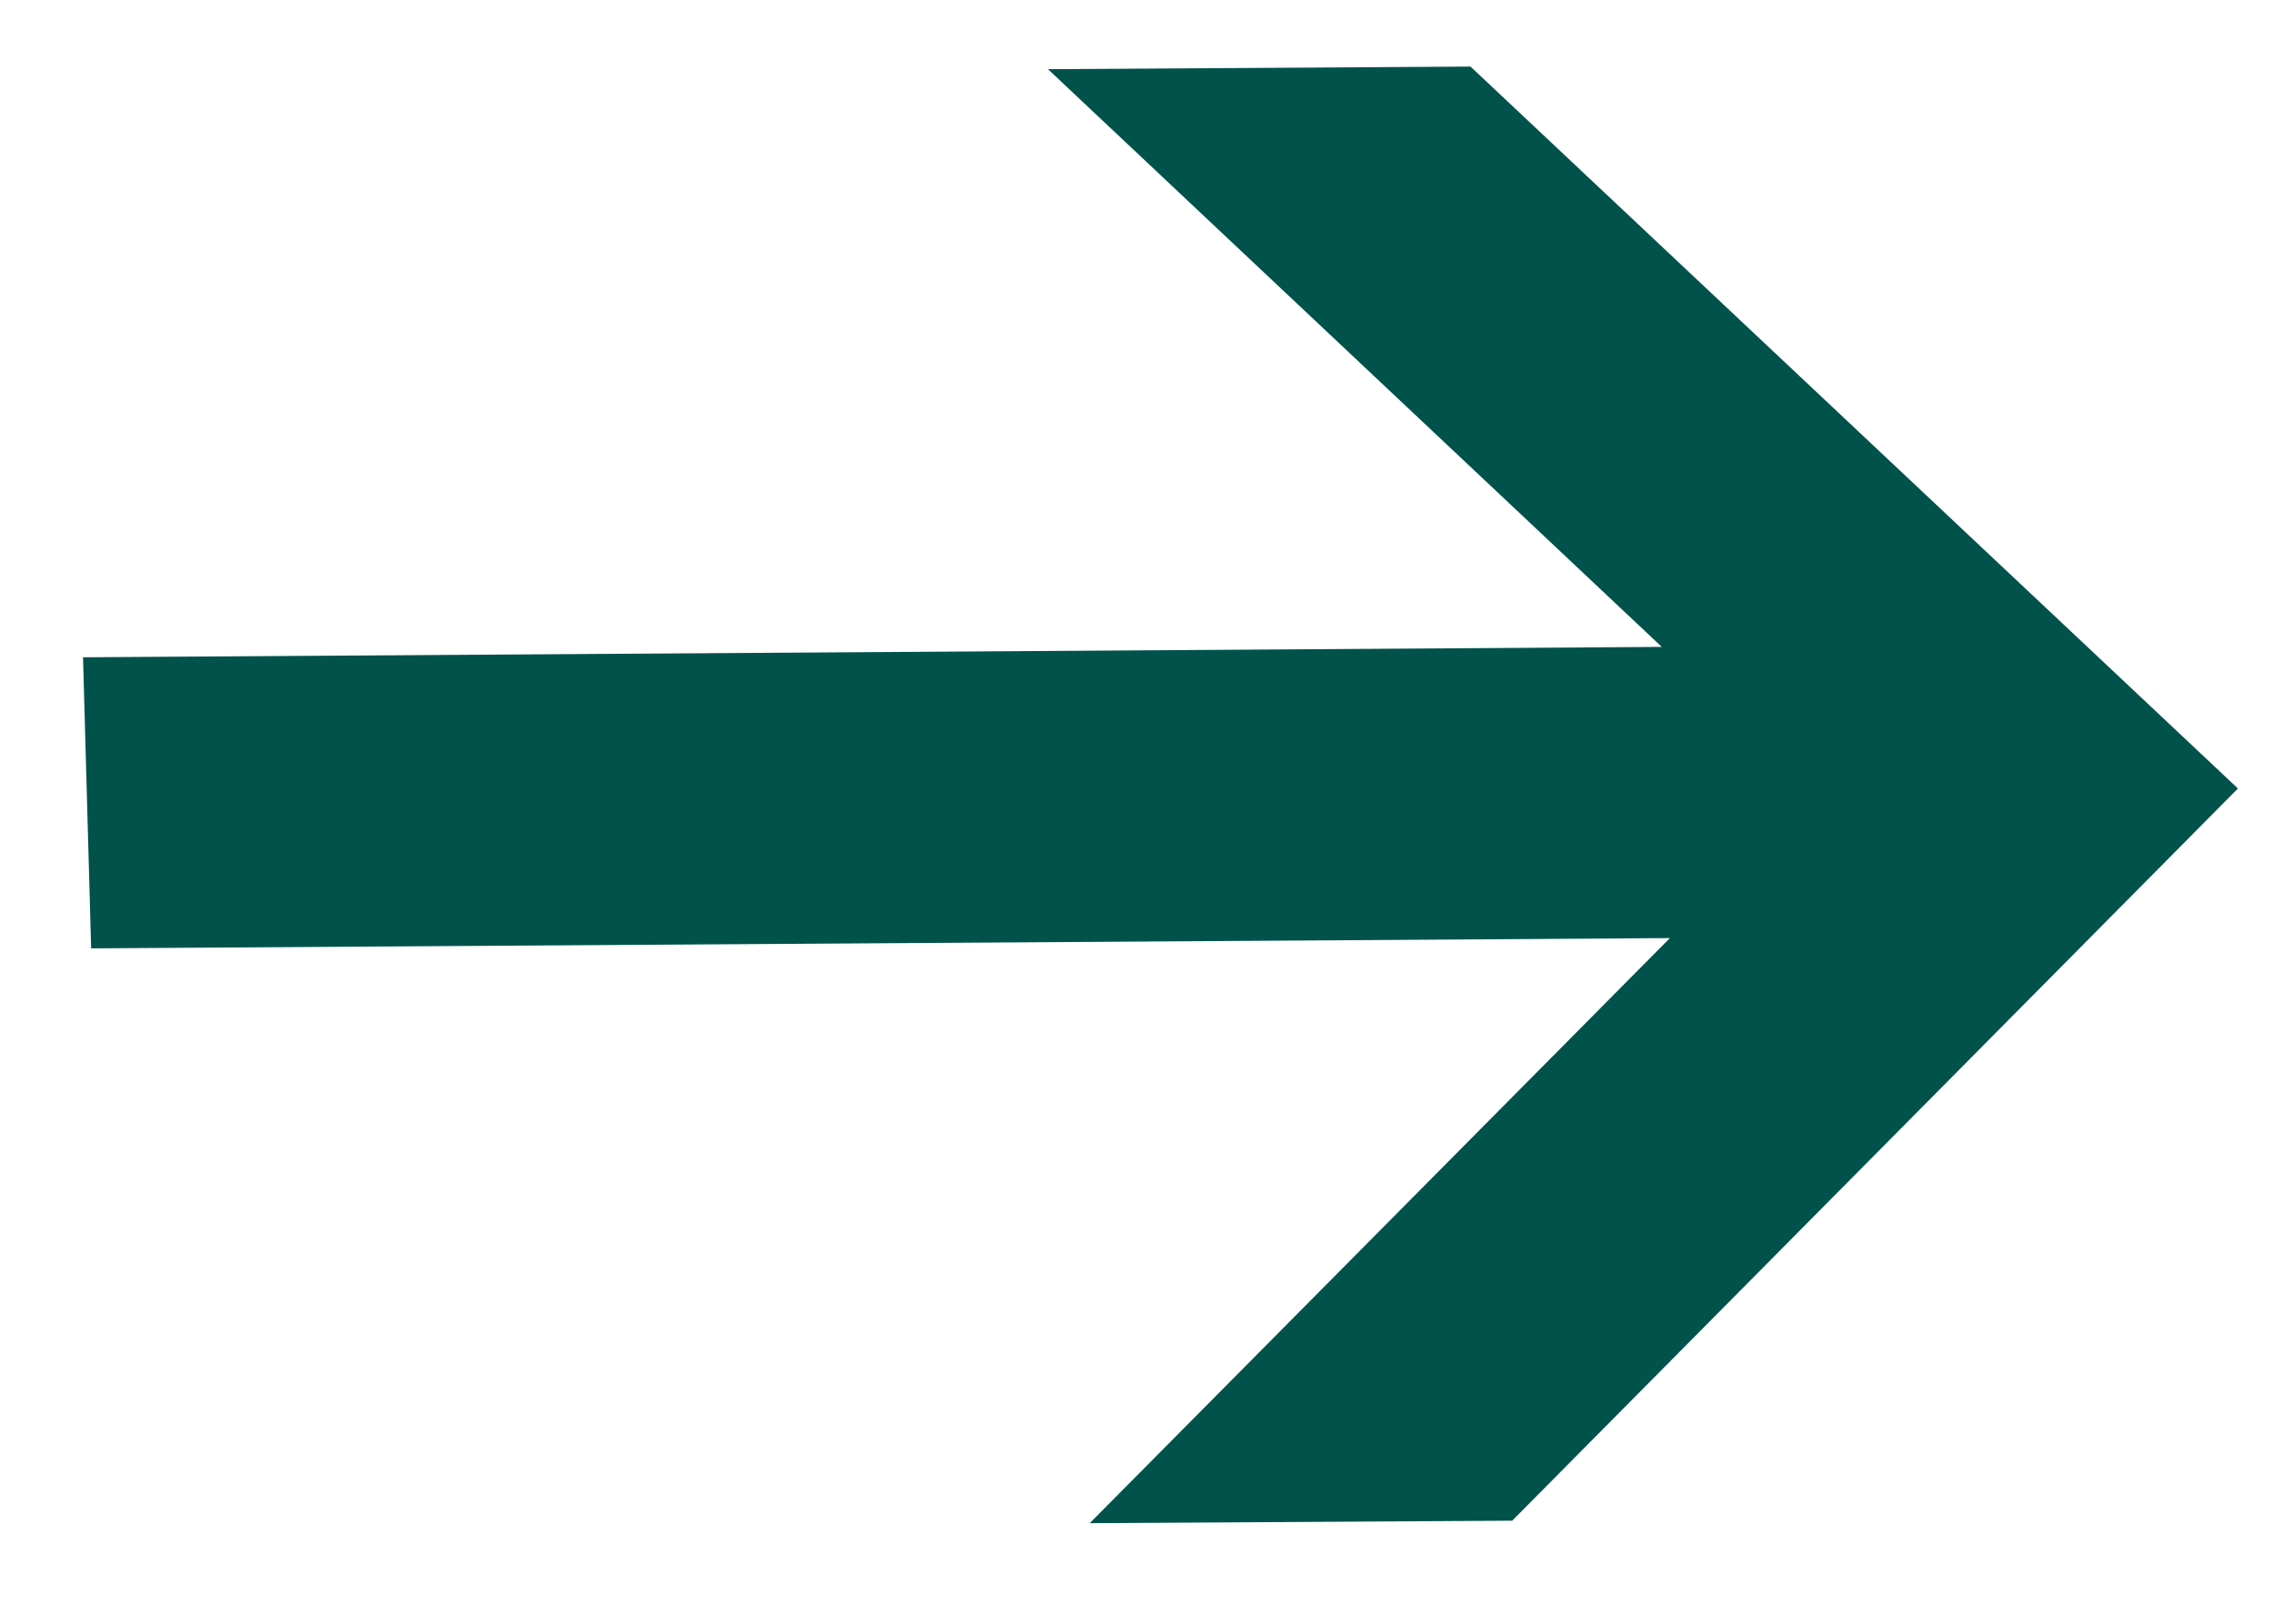 <svg width="21" height="15" viewBox="0 0 21 15" fill="none" xmlns="http://www.w3.org/2000/svg">
<path fill-rule="evenodd" clip-rule="evenodd" d="M0.842 8.761L15.428 8.666L10.068 14.071L13.971 14.048L20.676 7.284L13.586 0.615L9.682 0.639L15.353 5.976L0.767 6.072L0.842 8.761Z" fill="#01524b"/>
</svg>
